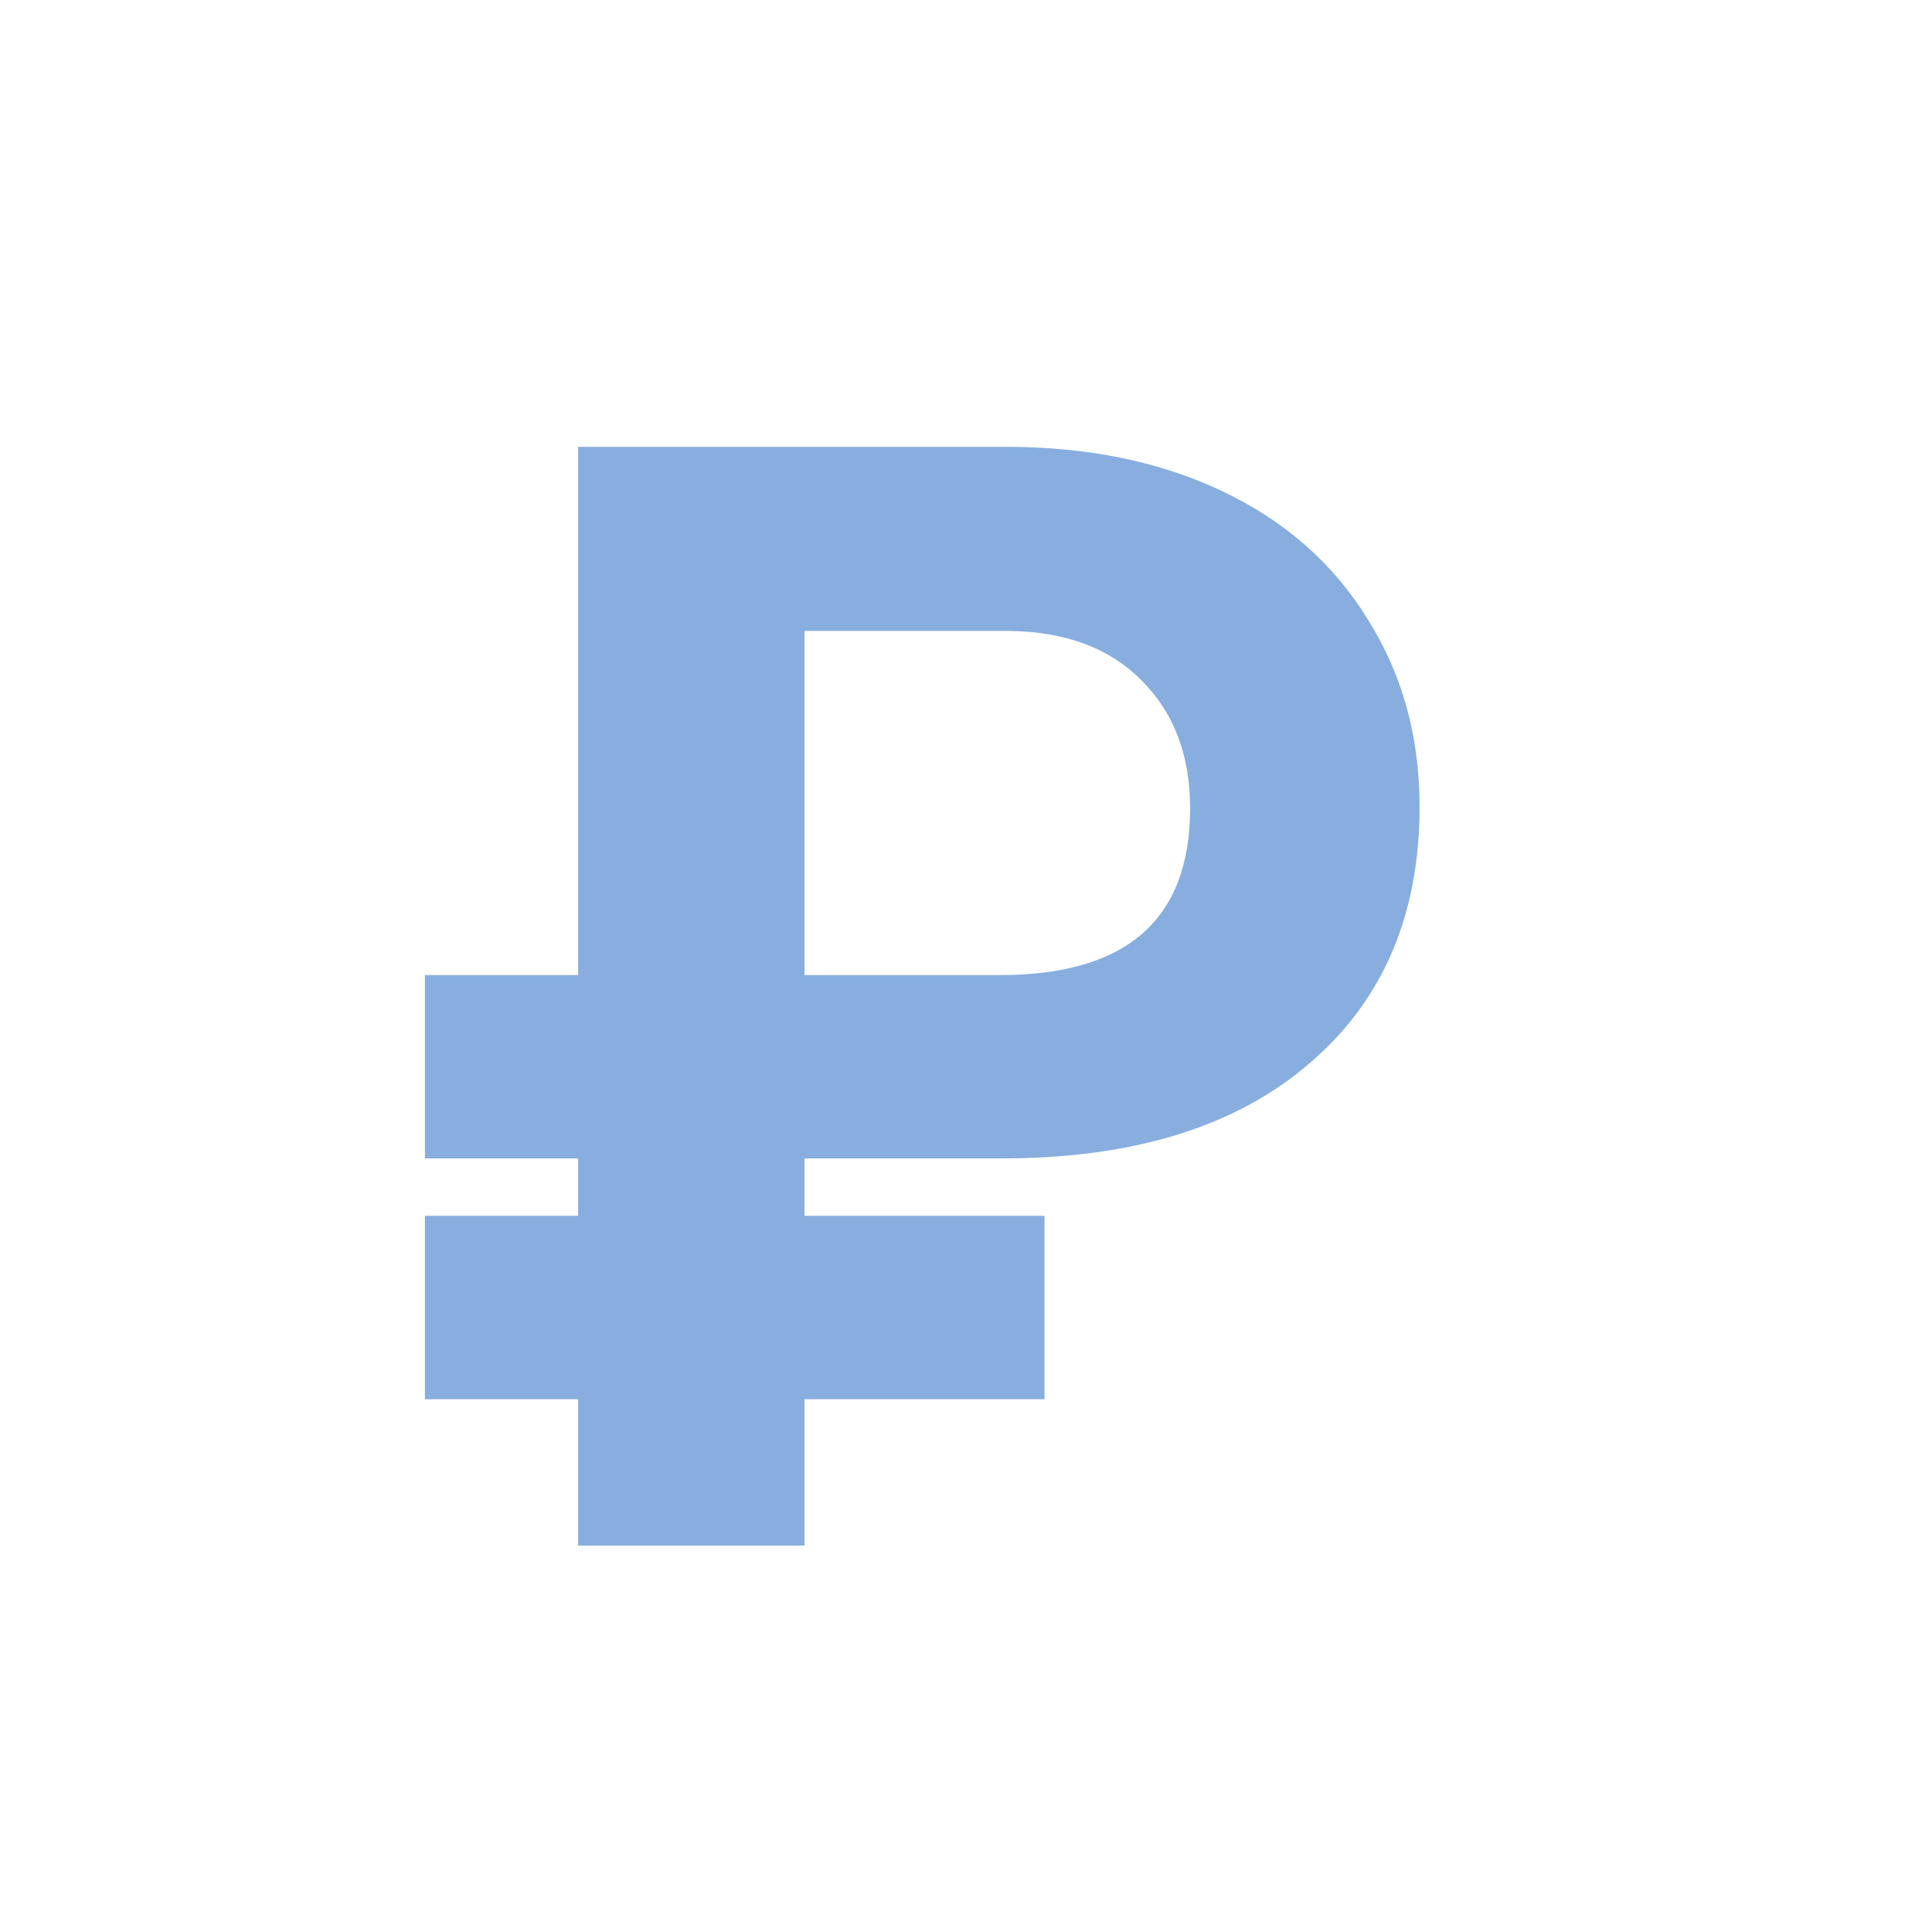 <svg width="30" height="30" viewBox="0 0 30 30" fill="none" xmlns="http://www.w3.org/2000/svg">
<path opacity="0.9" d="M16.219 21.727H12.492V24H8.977V21.727H6.598V18.879H8.977V17.988H6.598V15.141H8.977V6.938H15.609C16.891 6.938 18.016 7.168 18.984 7.629C19.953 8.09 20.703 8.75 21.234 9.609C21.773 10.461 22.043 11.434 22.043 12.527C22.043 14.215 21.469 15.547 20.32 16.523C19.18 17.5 17.59 17.988 15.551 17.988H12.492V18.879H16.219V21.727ZM12.492 15.141H15.527C17.496 15.141 18.48 14.277 18.48 12.551C18.48 11.73 18.23 11.07 17.73 10.57C17.23 10.062 16.539 9.805 15.656 9.797H12.492V15.141Z" fill="#7BA5DC"/>
</svg>
